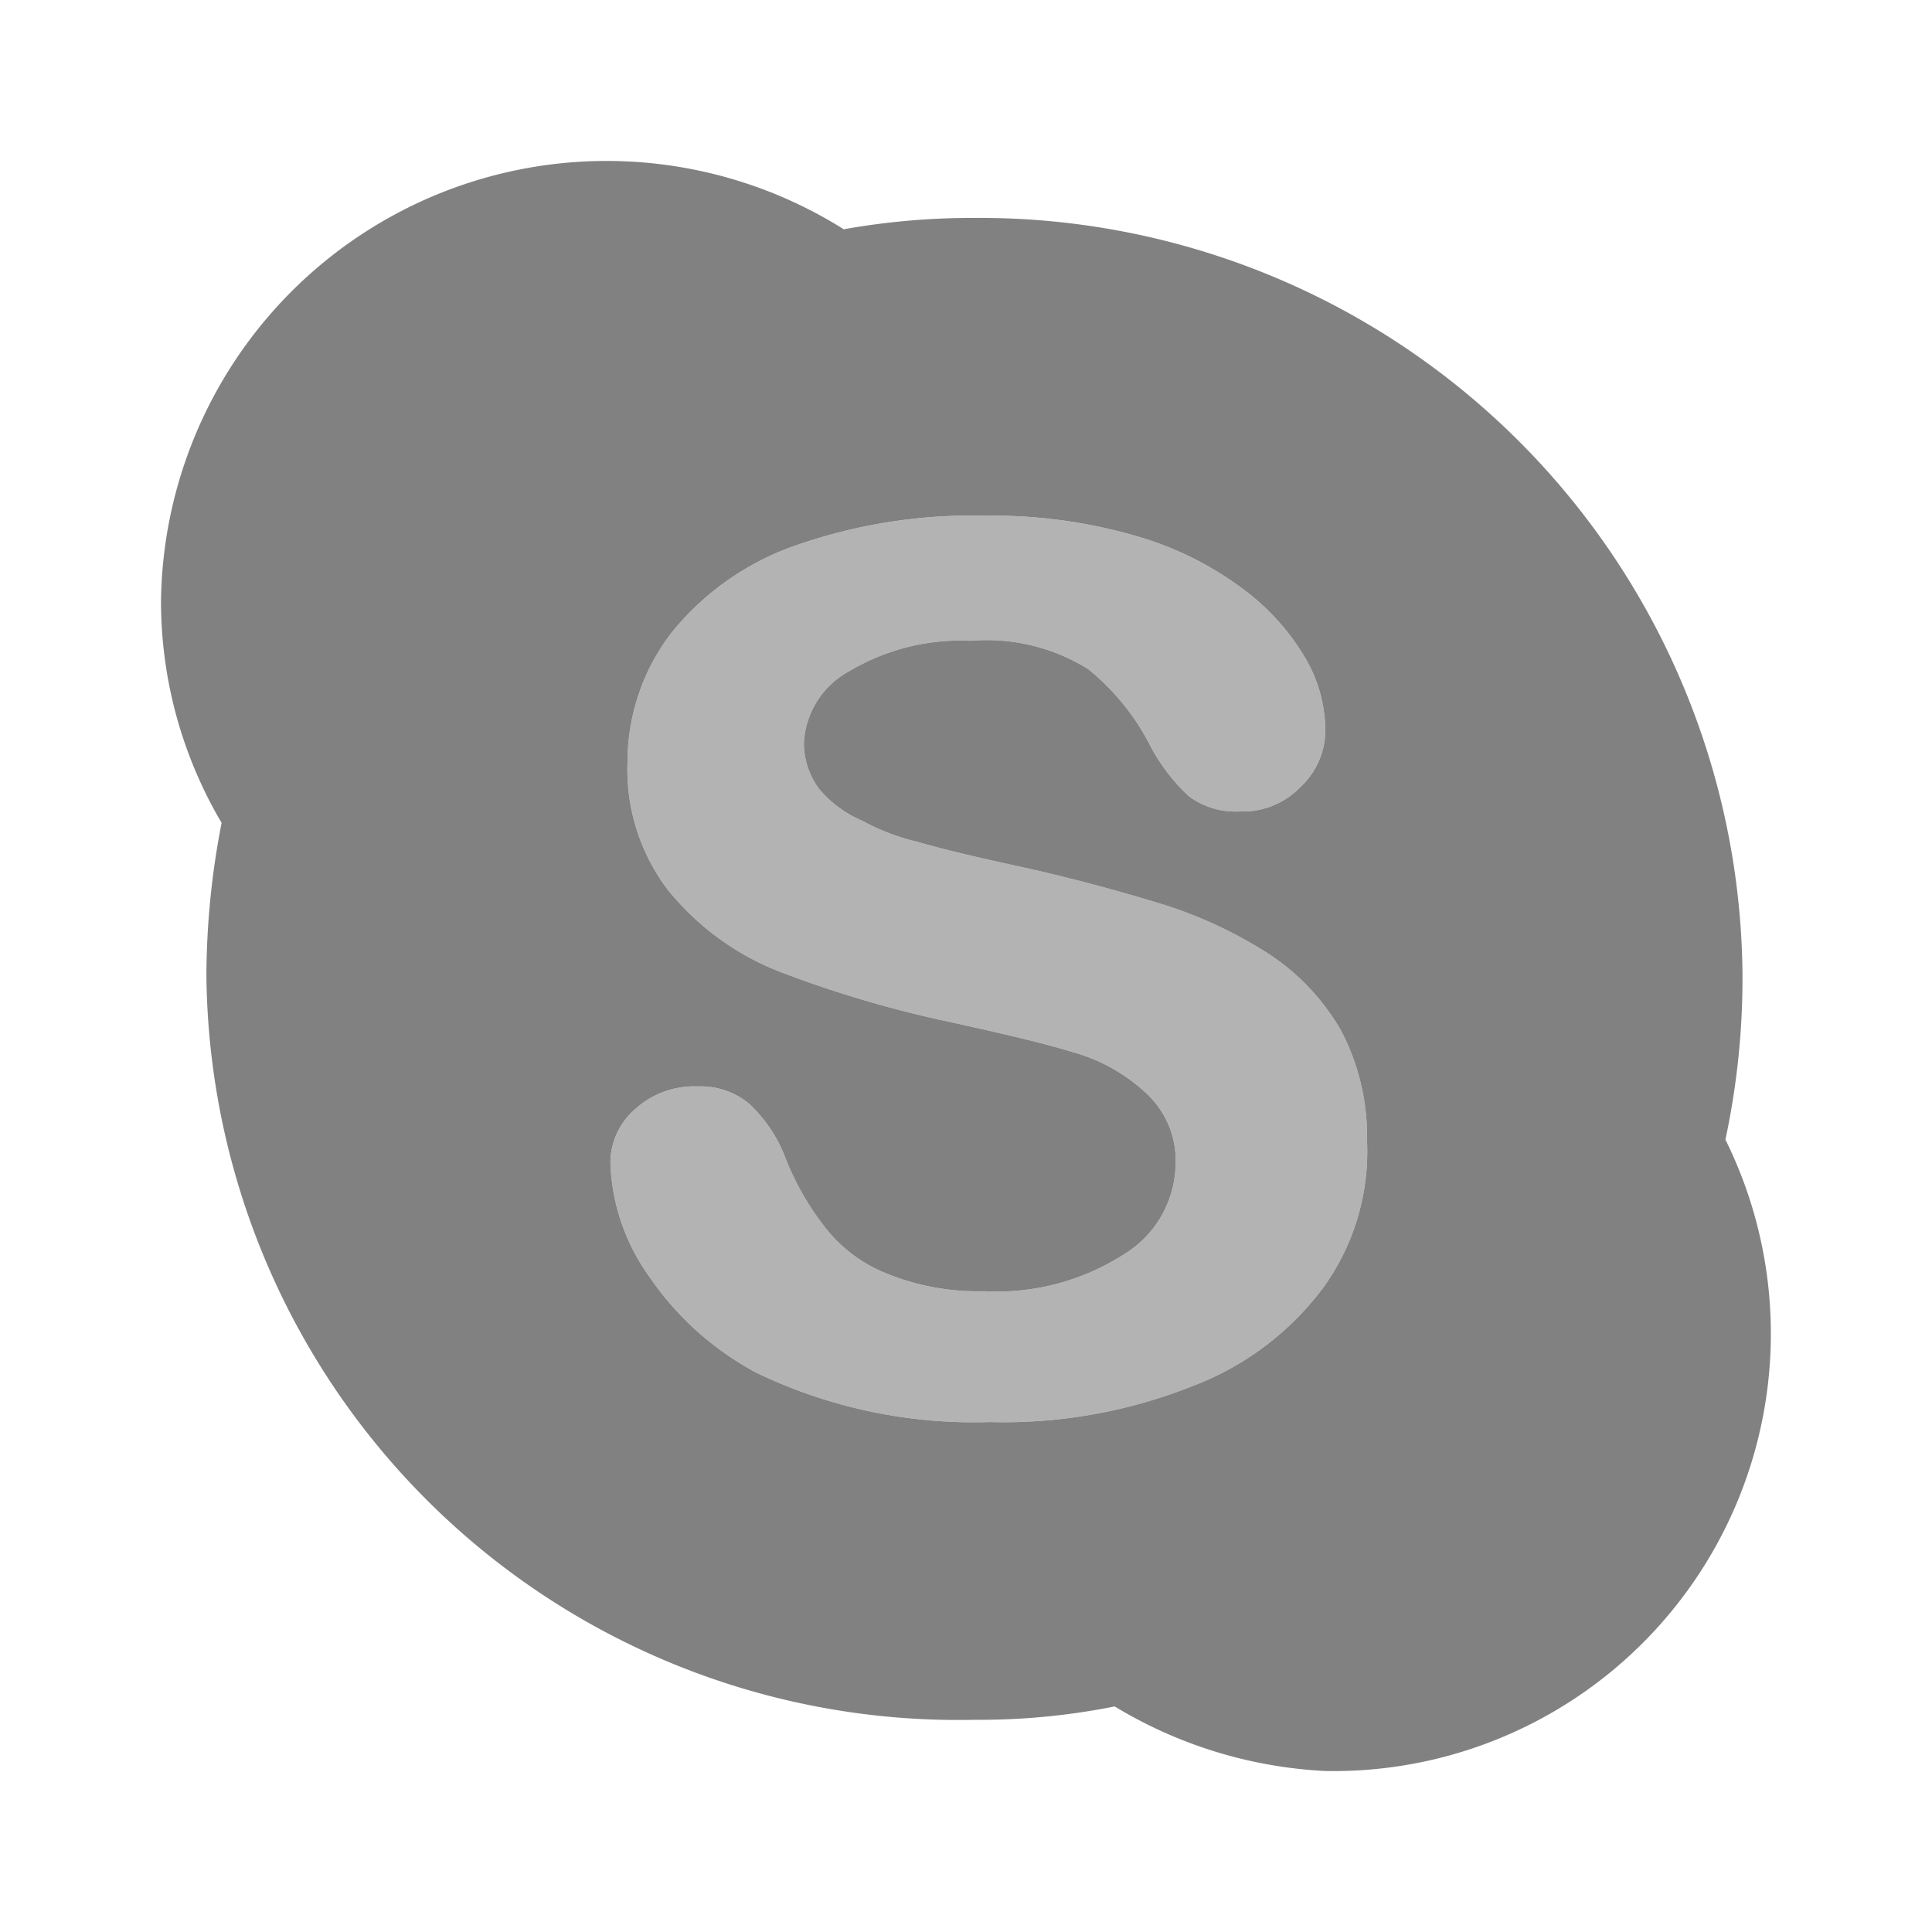 <svg xmlns="http://www.w3.org/2000/svg" width="24" height="24" fill="none" viewBox="0 0 24 24">
  <path fill="#B3B3B3" d="M16.44 15.993c-.414.555-.978.98-1.625 1.225a6.34 6.34 0 01-2.52.447 6.217 6.217 0 01-2.898-.612 3.732 3.732 0 01-1.32-1.178 2.574 2.574 0 01-.494-1.413.88.88 0 01.307-.684 1.09 1.09 0 01.776-.282.945.945 0 01.637.212c.197.184.35.409.447.659.121.314.288.608.495.872.19.25.442.444.73.565.395.167.82.247 1.249.236a2.922 2.922 0 001.72-.447c.402-.236.652-.665.66-1.131a1.135 1.135 0 00-.354-.871 2.184 2.184 0 00-.92-.52c-.376-.117-.895-.235-1.53-.376a13.981 13.981 0 01-2.144-.636 3.348 3.348 0 01-1.366-1.013 2.474 2.474 0 01-.495-1.578c0-.579.19-1.142.542-1.602.399-.497.93-.873 1.53-1.084a6.652 6.652 0 012.38-.376 6.403 6.403 0 011.885.258c.476.138.923.362 1.319.66.315.235.58.532.777.871.151.266.232.566.236.872 0 .268-.11.524-.307.707a.991.991 0 01-.753.306.973.973 0 01-.636-.189 2.38 2.38 0 01-.471-.611 2.938 2.938 0 00-.778-.967 2.376 2.376 0 00-1.46-.353 2.703 2.703 0 00-1.508.377 1.076 1.076 0 00-.565.896.958.958 0 00.188.565c.146.175.332.312.542.4.215.117.445.204.683.26.236.07.613.164 1.154.282.66.142 1.273.306 1.815.47.49.146.958.36 1.389.637.367.24.673.563.895.942.227.428.34.906.33 1.39a2.89 2.89 0 01-.542 1.814z"/>
  <path fill="#818181" d="M21.434 14.155a9.59 9.59 0 00.212-2.026 9.477 9.477 0 00-9.53-9.422h-.01a9.118 9.118 0 00-1.625.141A5.536 5.536 0 002 7.466c0 .97.26 1.921.753 2.756a10.02 10.02 0 00-.189 1.884 9.339 9.339 0 009.54 9.258 8.567 8.567 0 001.743-.166 5.58 5.58 0 002.616.802 5.433 5.433 0 004.97-7.845zm-4.994 1.838a3.63 3.63 0 01-1.625 1.225 6.339 6.339 0 01-2.52.447 6.217 6.217 0 01-2.898-.612 3.733 3.733 0 01-1.32-1.178 2.574 2.574 0 01-.494-1.413.88.88 0 01.307-.684 1.09 1.09 0 01.776-.282.944.944 0 01.637.212c.197.184.35.409.447.659a3.4 3.4 0 00.495.873c.19.248.442.443.73.564.395.167.82.247 1.249.236a2.922 2.922 0 001.72-.447c.402-.236.652-.665.66-1.131a1.135 1.135 0 00-.354-.871 2.185 2.185 0 00-.92-.52c-.376-.117-.895-.235-1.53-.376a13.98 13.98 0 01-2.144-.636 3.348 3.348 0 01-1.366-1.013 2.474 2.474 0 01-.495-1.578c0-.579.19-1.142.542-1.602.399-.497.93-.873 1.53-1.084a6.65 6.65 0 012.38-.376 6.402 6.402 0 011.885.258c.476.138.923.362 1.319.66.315.235.58.532.777.872.151.265.232.565.236.871 0 .268-.11.524-.307.707a.991.991 0 01-.753.306.974.974 0 01-.636-.189 2.381 2.381 0 01-.471-.611 2.938 2.938 0 00-.778-.967 2.376 2.376 0 00-1.46-.353 2.703 2.703 0 00-1.508.377 1.075 1.075 0 00-.565.896.957.957 0 00.188.565c.146.175.332.312.542.4.215.117.445.204.683.26.236.07.613.164 1.154.282.66.142 1.273.306 1.815.471.49.145.958.36 1.389.636.367.24.673.563.895.942.227.428.34.906.33 1.39a2.89 2.89 0 01-.542 1.814z"/>
</svg>
